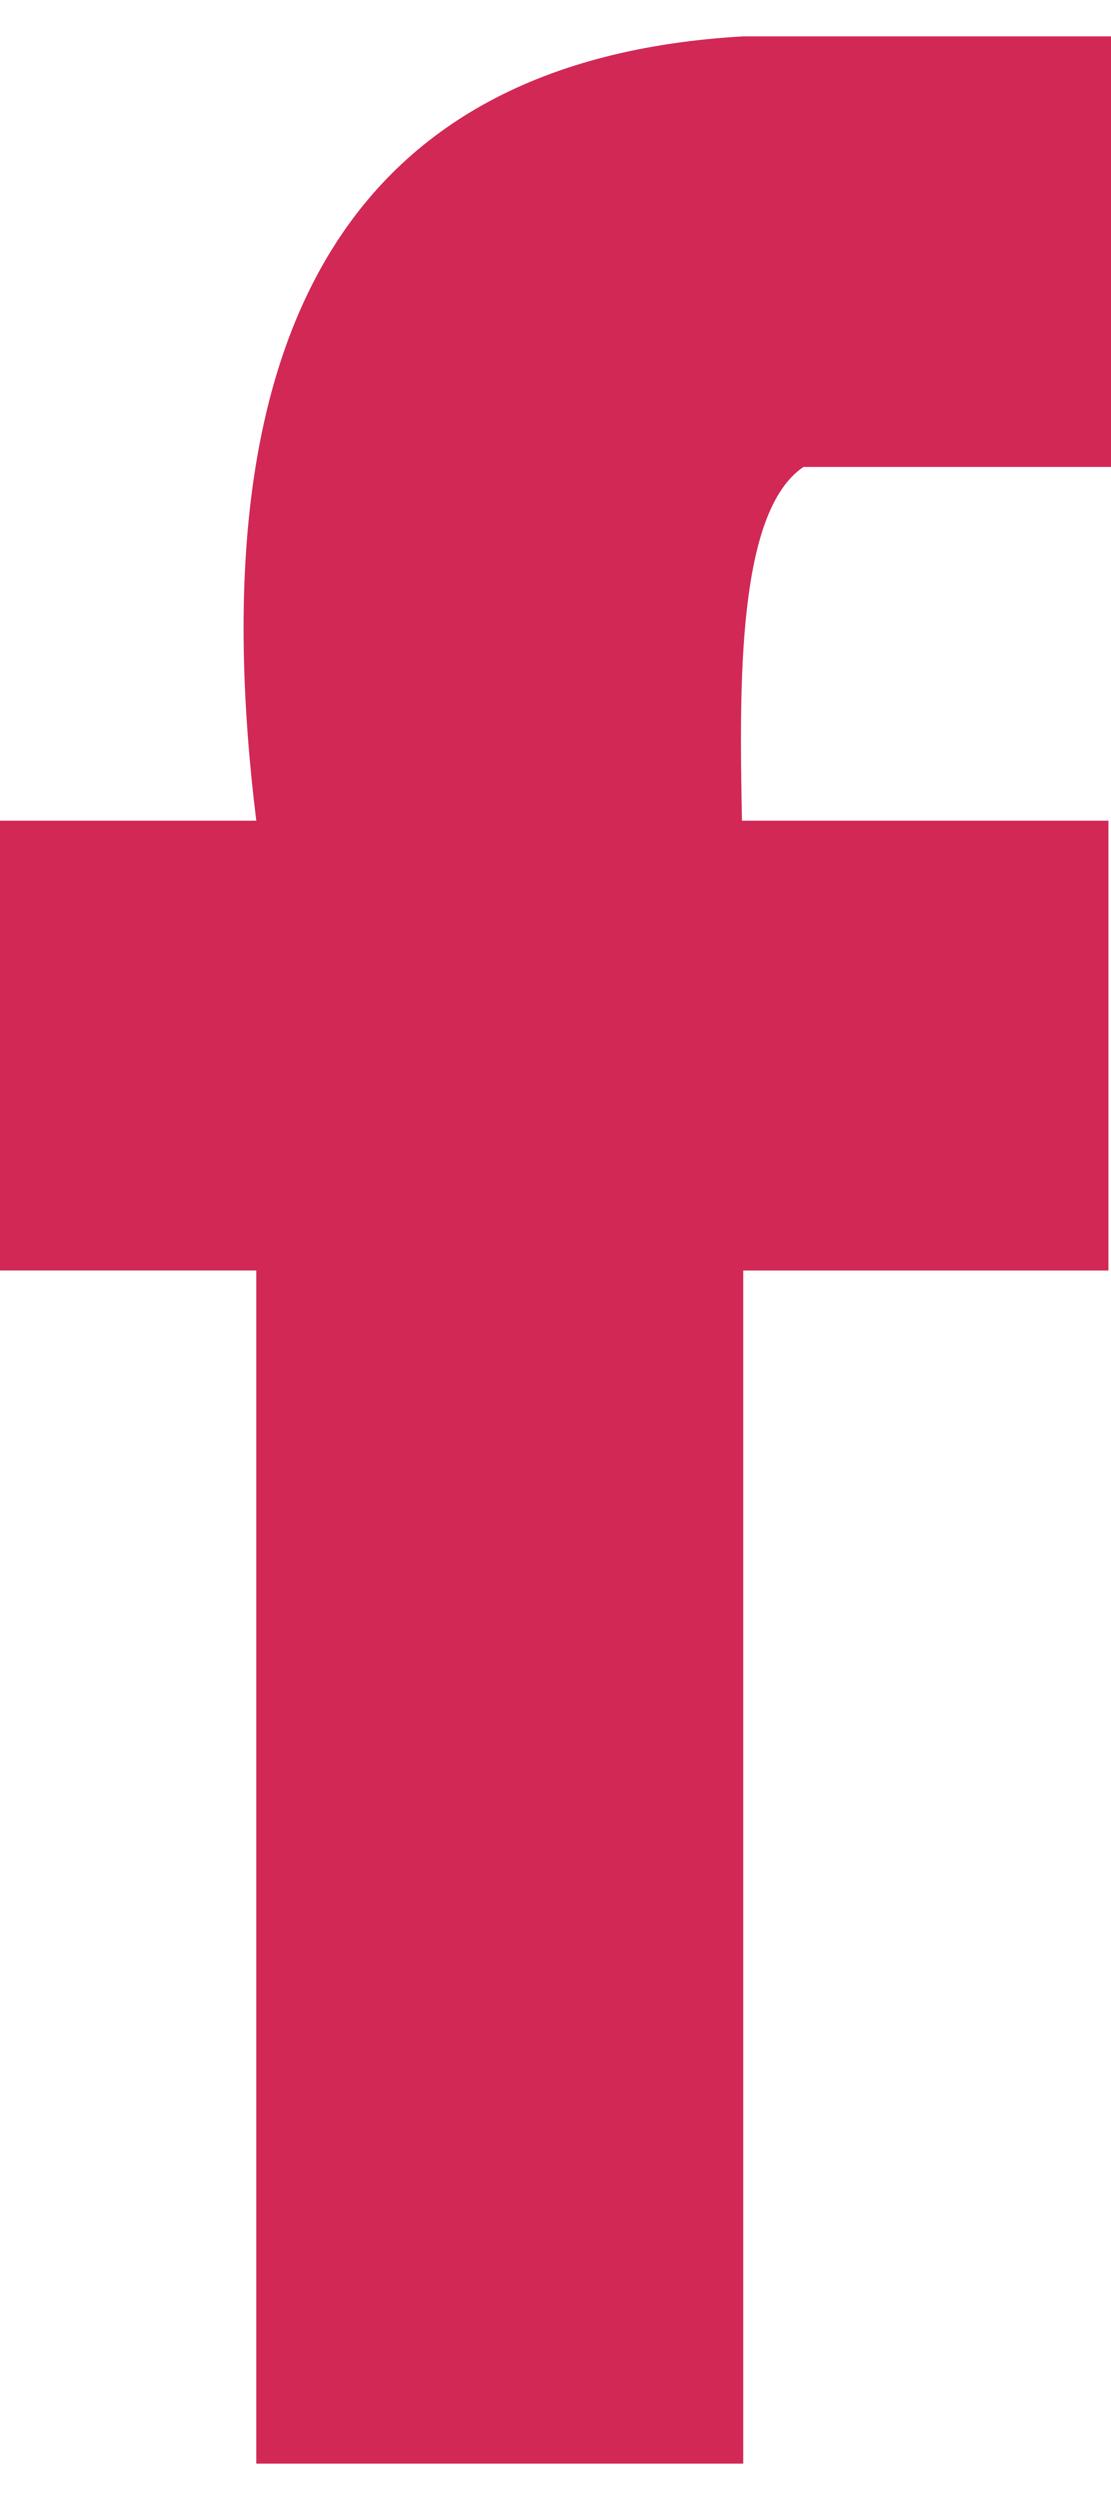 <svg xmlns="http://www.w3.org/2000/svg" viewBox="0 0 8.67 18.94" width="8" height="18"><path d="M6.27 3.36h2.4V0H5.8C2.66.18 1.54 2.39 2 6.12H0v3.51h2v9.31h3.8V9.63h2.85V6.12H5.79c-.02-1.05-.04-2.41.48-2.76z" fill="#D22856"/></svg>
